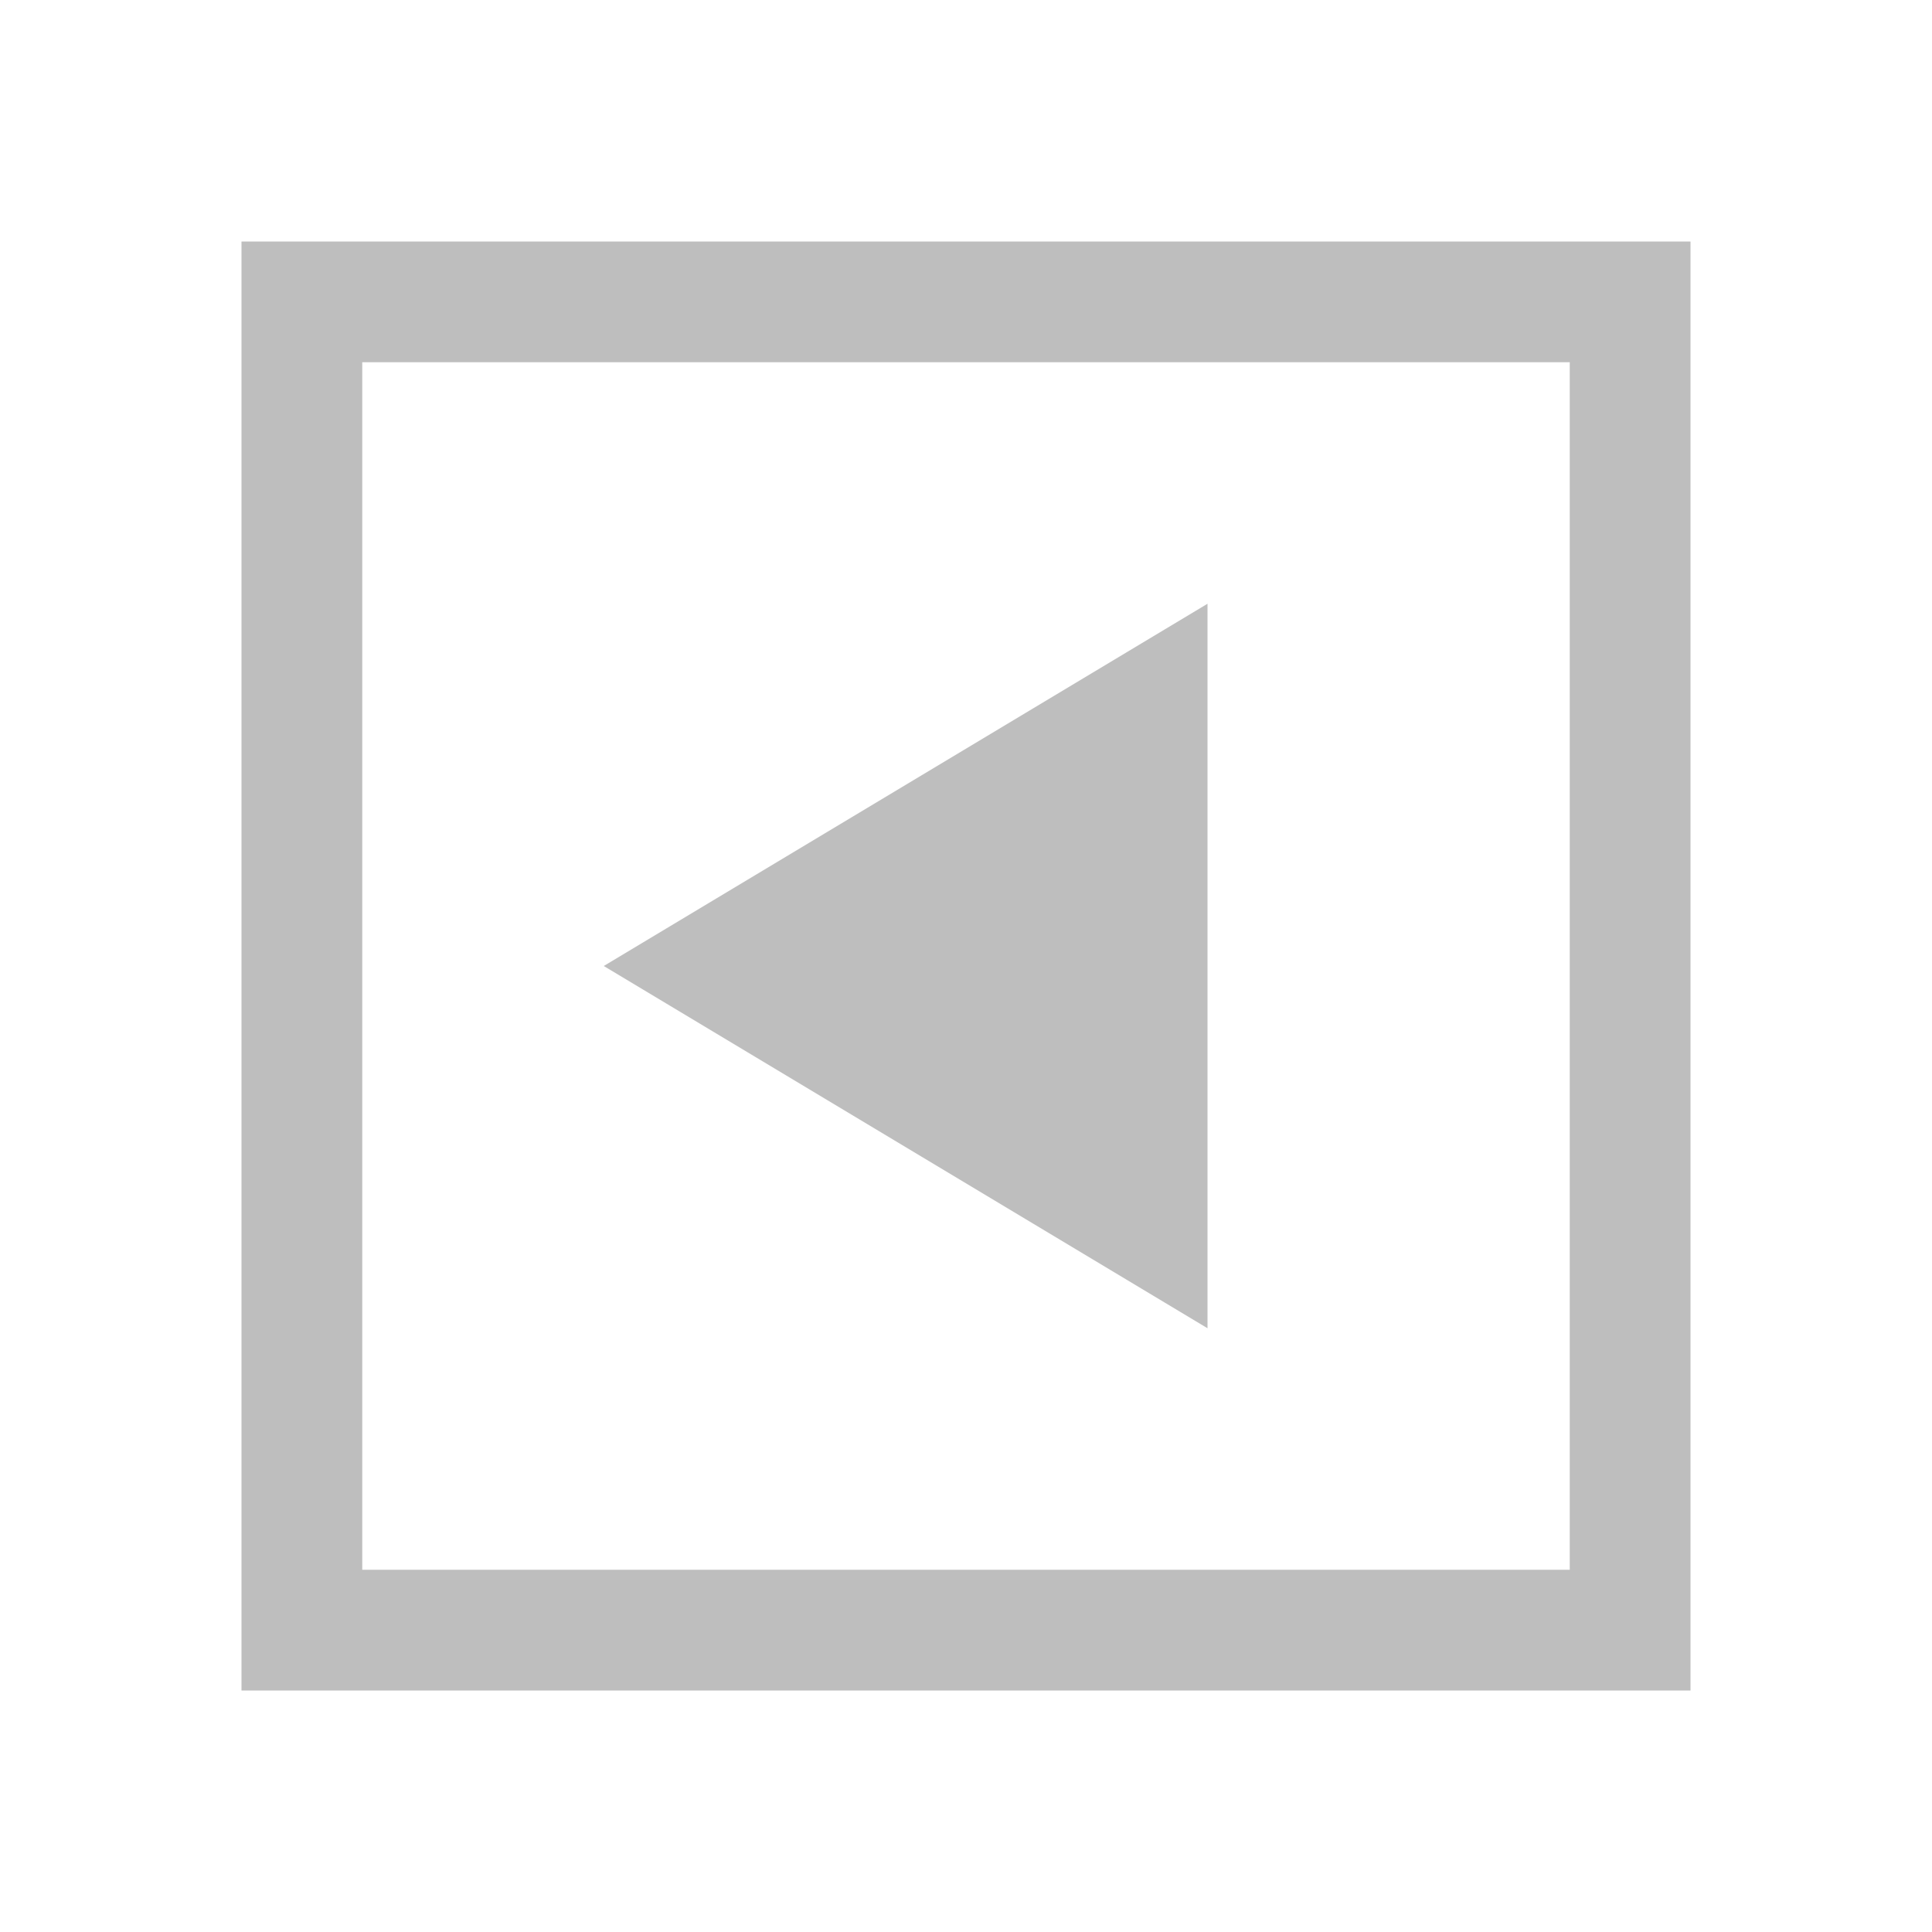 <svg xmlns="http://www.w3.org/2000/svg" xmlns:svg="http://www.w3.org/2000/svg" id="svg2" version="1.1" viewBox="0 0 16 16"><defs id="defs3051"><style id="current-color-scheme" type="text/css">.ColorScheme-Text{color:#bebebe}</style></defs><path style="color:#bebebe;fill:currentColor;fill-opacity:1;stroke:none" id="path6" d="M 14,2 14,14 2,14 2,2 Z M 13,3 3,3 3,13 13,13 Z m -3,2 0,6 -5,-3 z" class="ColorScheme-Text"/></svg>